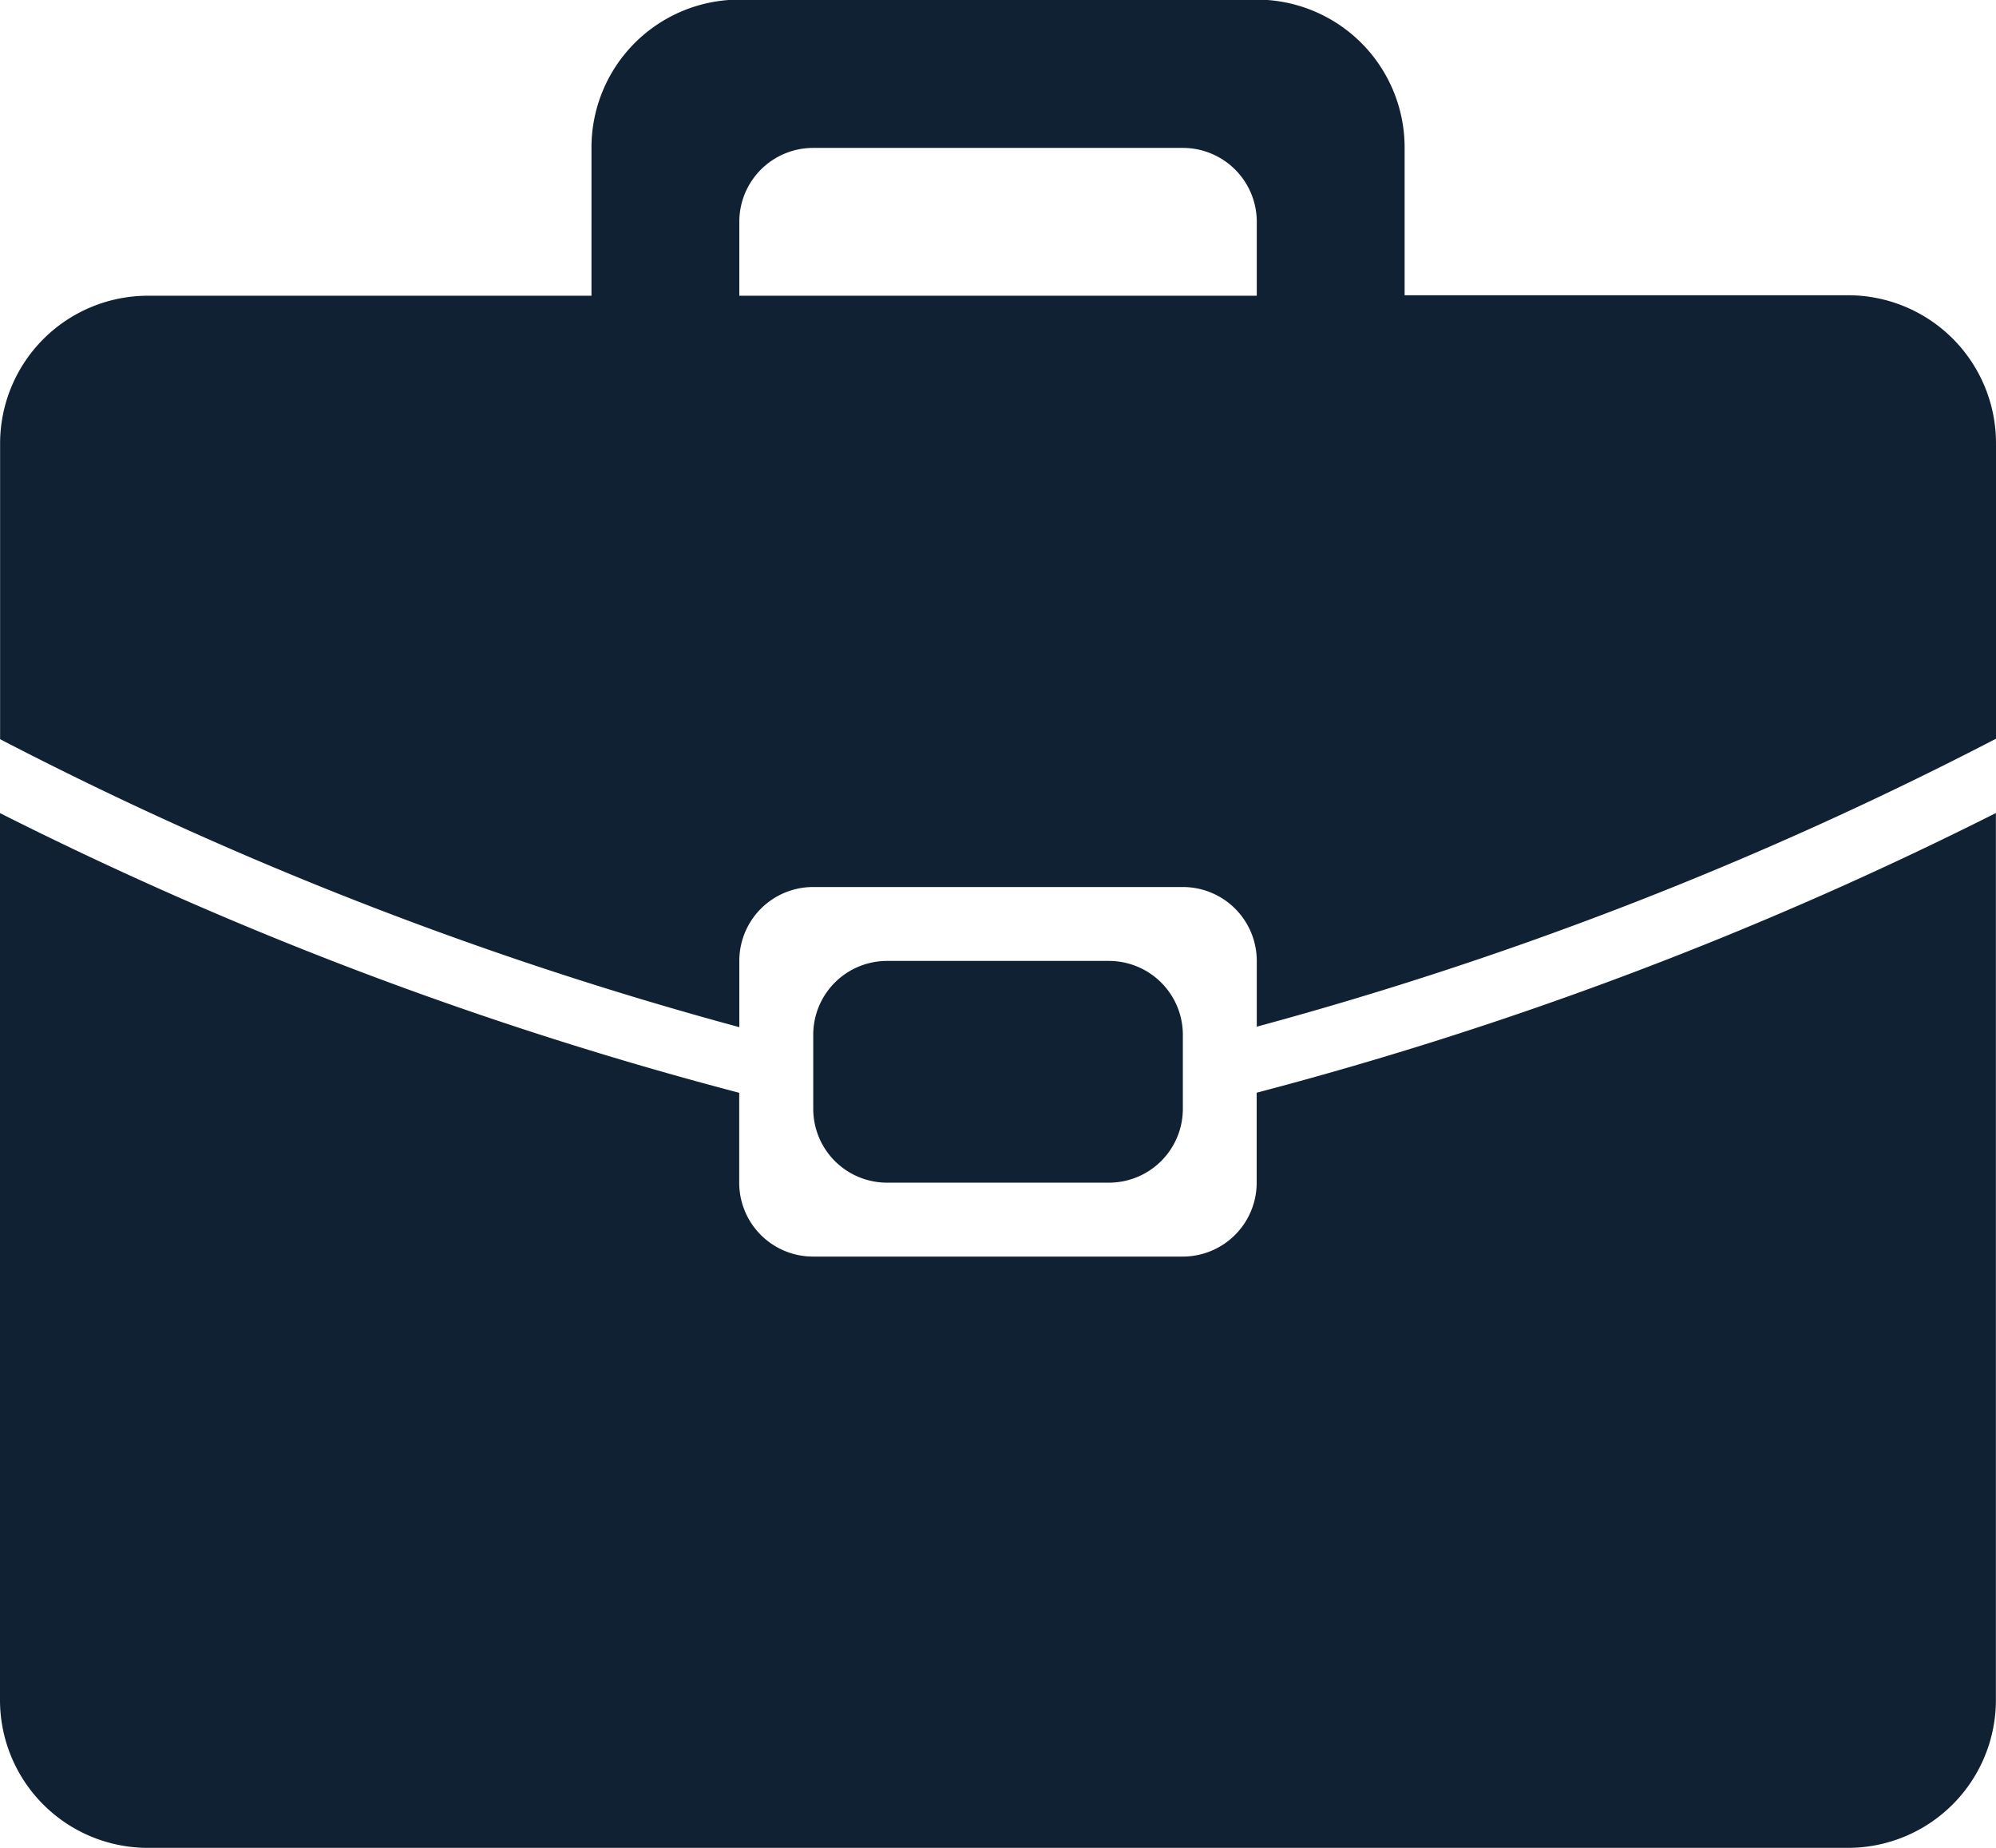 <svg xmlns="http://www.w3.org/2000/svg" width="20.521" height="19.001" viewBox="0 0 20.521 19.001">
  <path id="Icon_metro-suitcase" data-name="Icon metro-suitcase" d="M23.5,24.785H6.019a1.52,1.52,0,0,1-1.52-1.52v-9.12a38.7,38.7,0,0,0,7.6,2.876v.924a.759.759,0,0,0,.76.76h3.8a.76.76,0,0,0,.76-.76V17.02a38.723,38.723,0,0,0,7.6-2.876v9.12A1.521,1.521,0,0,1,23.5,24.785Zm-7.6-9.12a.76.76,0,0,1,.76.76v.76a.76.76,0,0,1-.76.76h-2.28a.759.759,0,0,1-.76-.76v-.76a.759.759,0,0,1,.76-.76Zm1.52,0a.76.76,0,0,0-.76-.76h-3.8a.759.759,0,0,0-.76.76v.681a38.069,38.069,0,0,1-7.6-2.961v-3.04a1.52,1.52,0,0,1,1.52-1.52h4.56V7.3a1.521,1.521,0,0,1,1.52-1.52h5.32a1.521,1.521,0,0,1,1.52,1.52v1.52H23.5a1.521,1.521,0,0,1,1.52,1.52v3.04a38.091,38.091,0,0,1-7.6,2.961v-.681Zm0-7.6a.76.76,0,0,0-.76-.76h-3.8a.759.759,0,0,0-.76.76v.76h5.32Z" transform="translate(-4.499 -5.784)" fill="#112134"/>
</svg>
